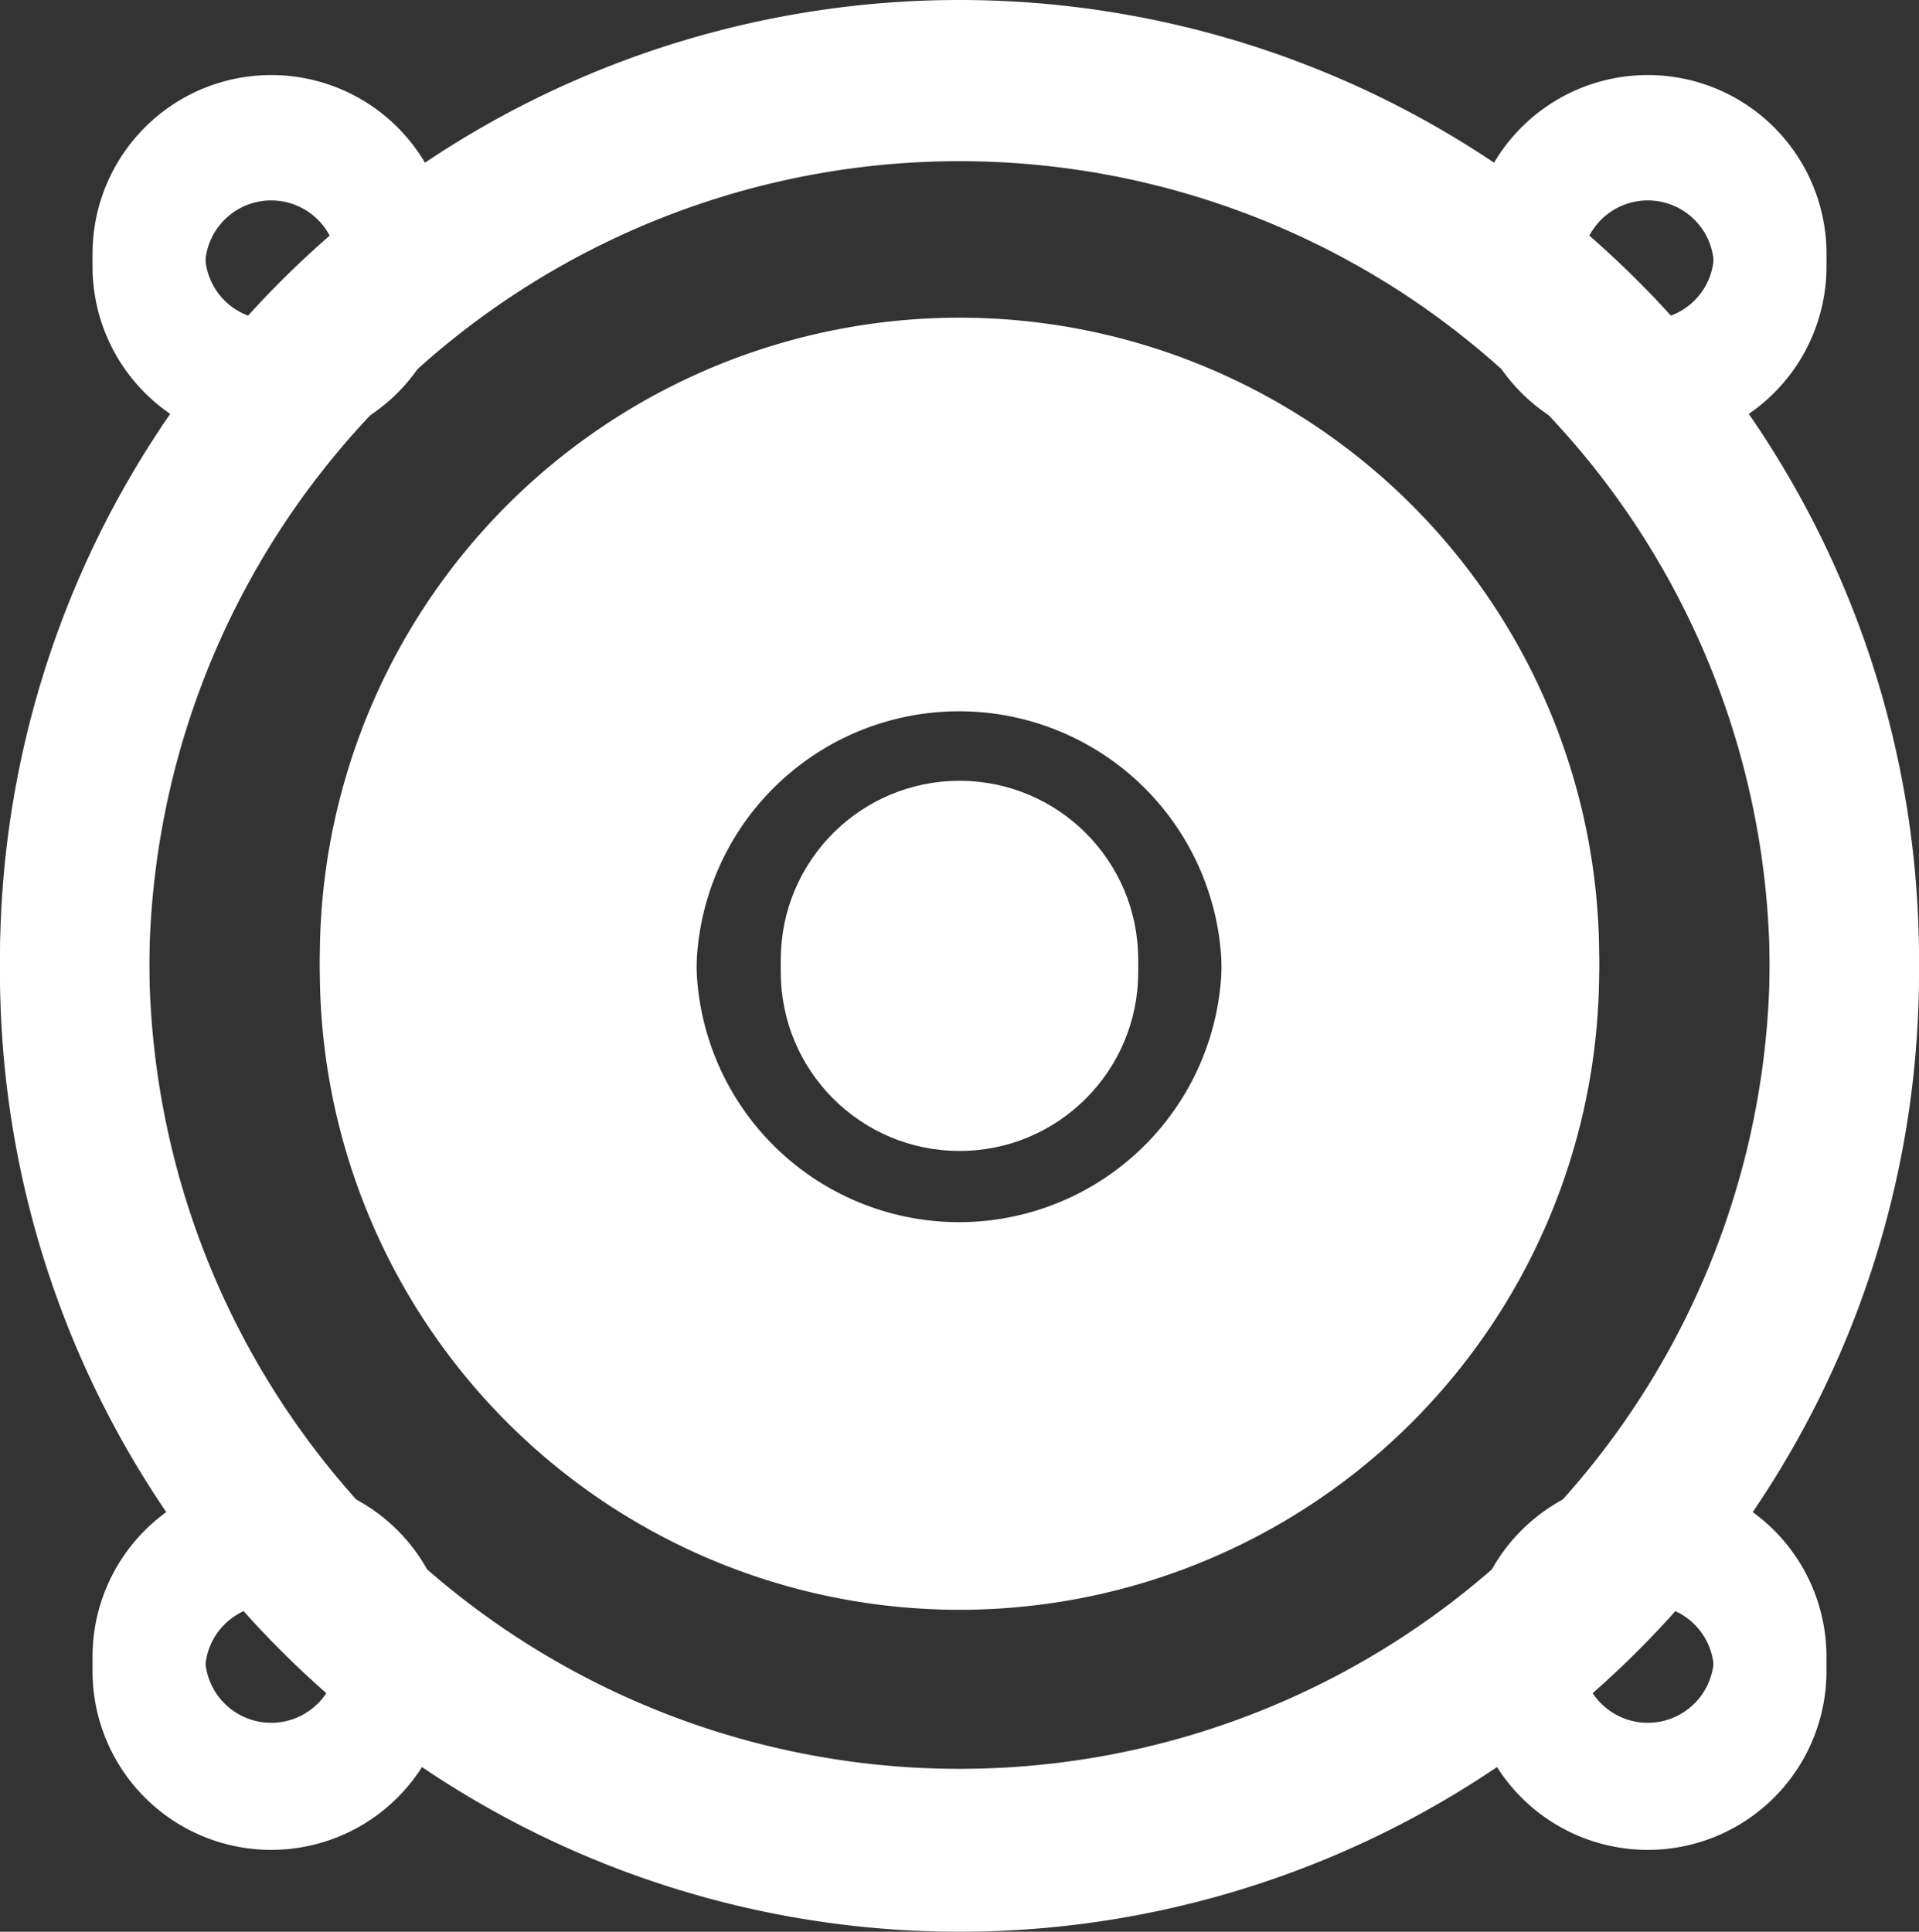 <svg xmlns="http://www.w3.org/2000/svg" viewBox="-9.5367431640625e-7 -4.76837158203125e-7 45 45.3"><rect x="-9.5367431640625e-7" y="-4.76837158203125e-7" width="45" height="45.3" fill="#333333" stroke="none"/><title>25255953_10_ic</title><g data-name="Layer 2"><g data-name="Layer 1"><g data-name="Layer 2"><g data-name="Layer 1-2" fill="#fff"><path d="M22.5.3A22.5 22.5 0 1 0 45 22.8 22.5 22.5 0 0 0 22.5.3zm0 41.48a19 19 0 1 1 19-19 19 19 0 0 1-19 19z"/><path d="M22.5 7.75a15 15 0 1 0 15 15 15 15 0 0 0-15-15zm0 21.25a6.16 6.16 0 1 1 6.15-6.17A6.16 6.16 0 0 1 22.5 29z"/><circle cx="22.5" cy="22.8" r="4.19"/><path d="M38.64 2.06a4.19 4.19 0 1 0 4.19 4.19 4.19 4.19 0 0 0-4.19-4.19zm0 5.74a1.55 1.55 0 1 1 1.55-1.55 1.55 1.55 0 0 1-1.55 1.55z"/><path d="M6.36 2.06a4.19 4.19 0 1 0 4.19 4.19 4.19 4.19 0 0 0-4.19-4.19zm0 5.74a1.55 1.55 0 1 1 1.55-1.55A1.55 1.55 0 0 1 6.36 7.8z"/><path d="M38.64 35a4.19 4.19 0 1 0 4.19 4.19A4.19 4.19 0 0 0 38.64 35zm0 5.74a1.55 1.55 0 1 1 1.55-1.55 1.55 1.55 0 0 1-1.55 1.5z"/><path d="M6.36 35a4.19 4.19 0 1 0 4.19 4.19A4.19 4.19 0 0 0 6.36 35zm0 5.74a1.55 1.55 0 1 1 1.55-1.55 1.55 1.55 0 0 1-1.55 1.5z"/><path d="M22.5 0A22.5 22.5 0 1 0 45 22.5 22.5 22.5 0 0 0 22.5 0zm0 41.48a19 19 0 1 1 19-19 19 19 0 0 1-19 19z"/><path d="M22.5 7.45a15 15 0 1 0 15 15.05 15 15 0 0 0-15-15.05zm0 21.21a6.16 6.16 0 1 1 6.15-6.17 6.16 6.16 0 0 1-6.15 6.17z"/><circle cx="22.5" cy="22.5" r="4.19"/><path d="M38.64 1.76A4.19 4.19 0 1 0 42.83 6a4.19 4.19 0 0 0-4.19-4.24zm0 5.74a1.55 1.55 0 1 1 1.55-1.55 1.55 1.55 0 0 1-1.55 1.55z"/><path d="M6.36 1.76A4.19 4.19 0 1 0 10.55 6a4.19 4.19 0 0 0-4.19-4.24zm0 5.74a1.55 1.55 0 1 1 1.55-1.55A1.55 1.55 0 0 1 6.36 7.5z"/><path d="M38.64 34.66a4.19 4.19 0 1 0 4.19 4.19 4.19 4.19 0 0 0-4.19-4.19zm0 5.74a1.55 1.55 0 1 1 1.55-1.55 1.55 1.55 0 0 1-1.55 1.55z"/><path d="M6.36 34.66a4.19 4.19 0 1 0 4.19 4.19 4.19 4.19 0 0 0-4.19-4.19zm0 5.74a1.55 1.55 0 1 1 1.55-1.55 1.55 1.55 0 0 1-1.55 1.55z"/></g></g></g></g></svg>